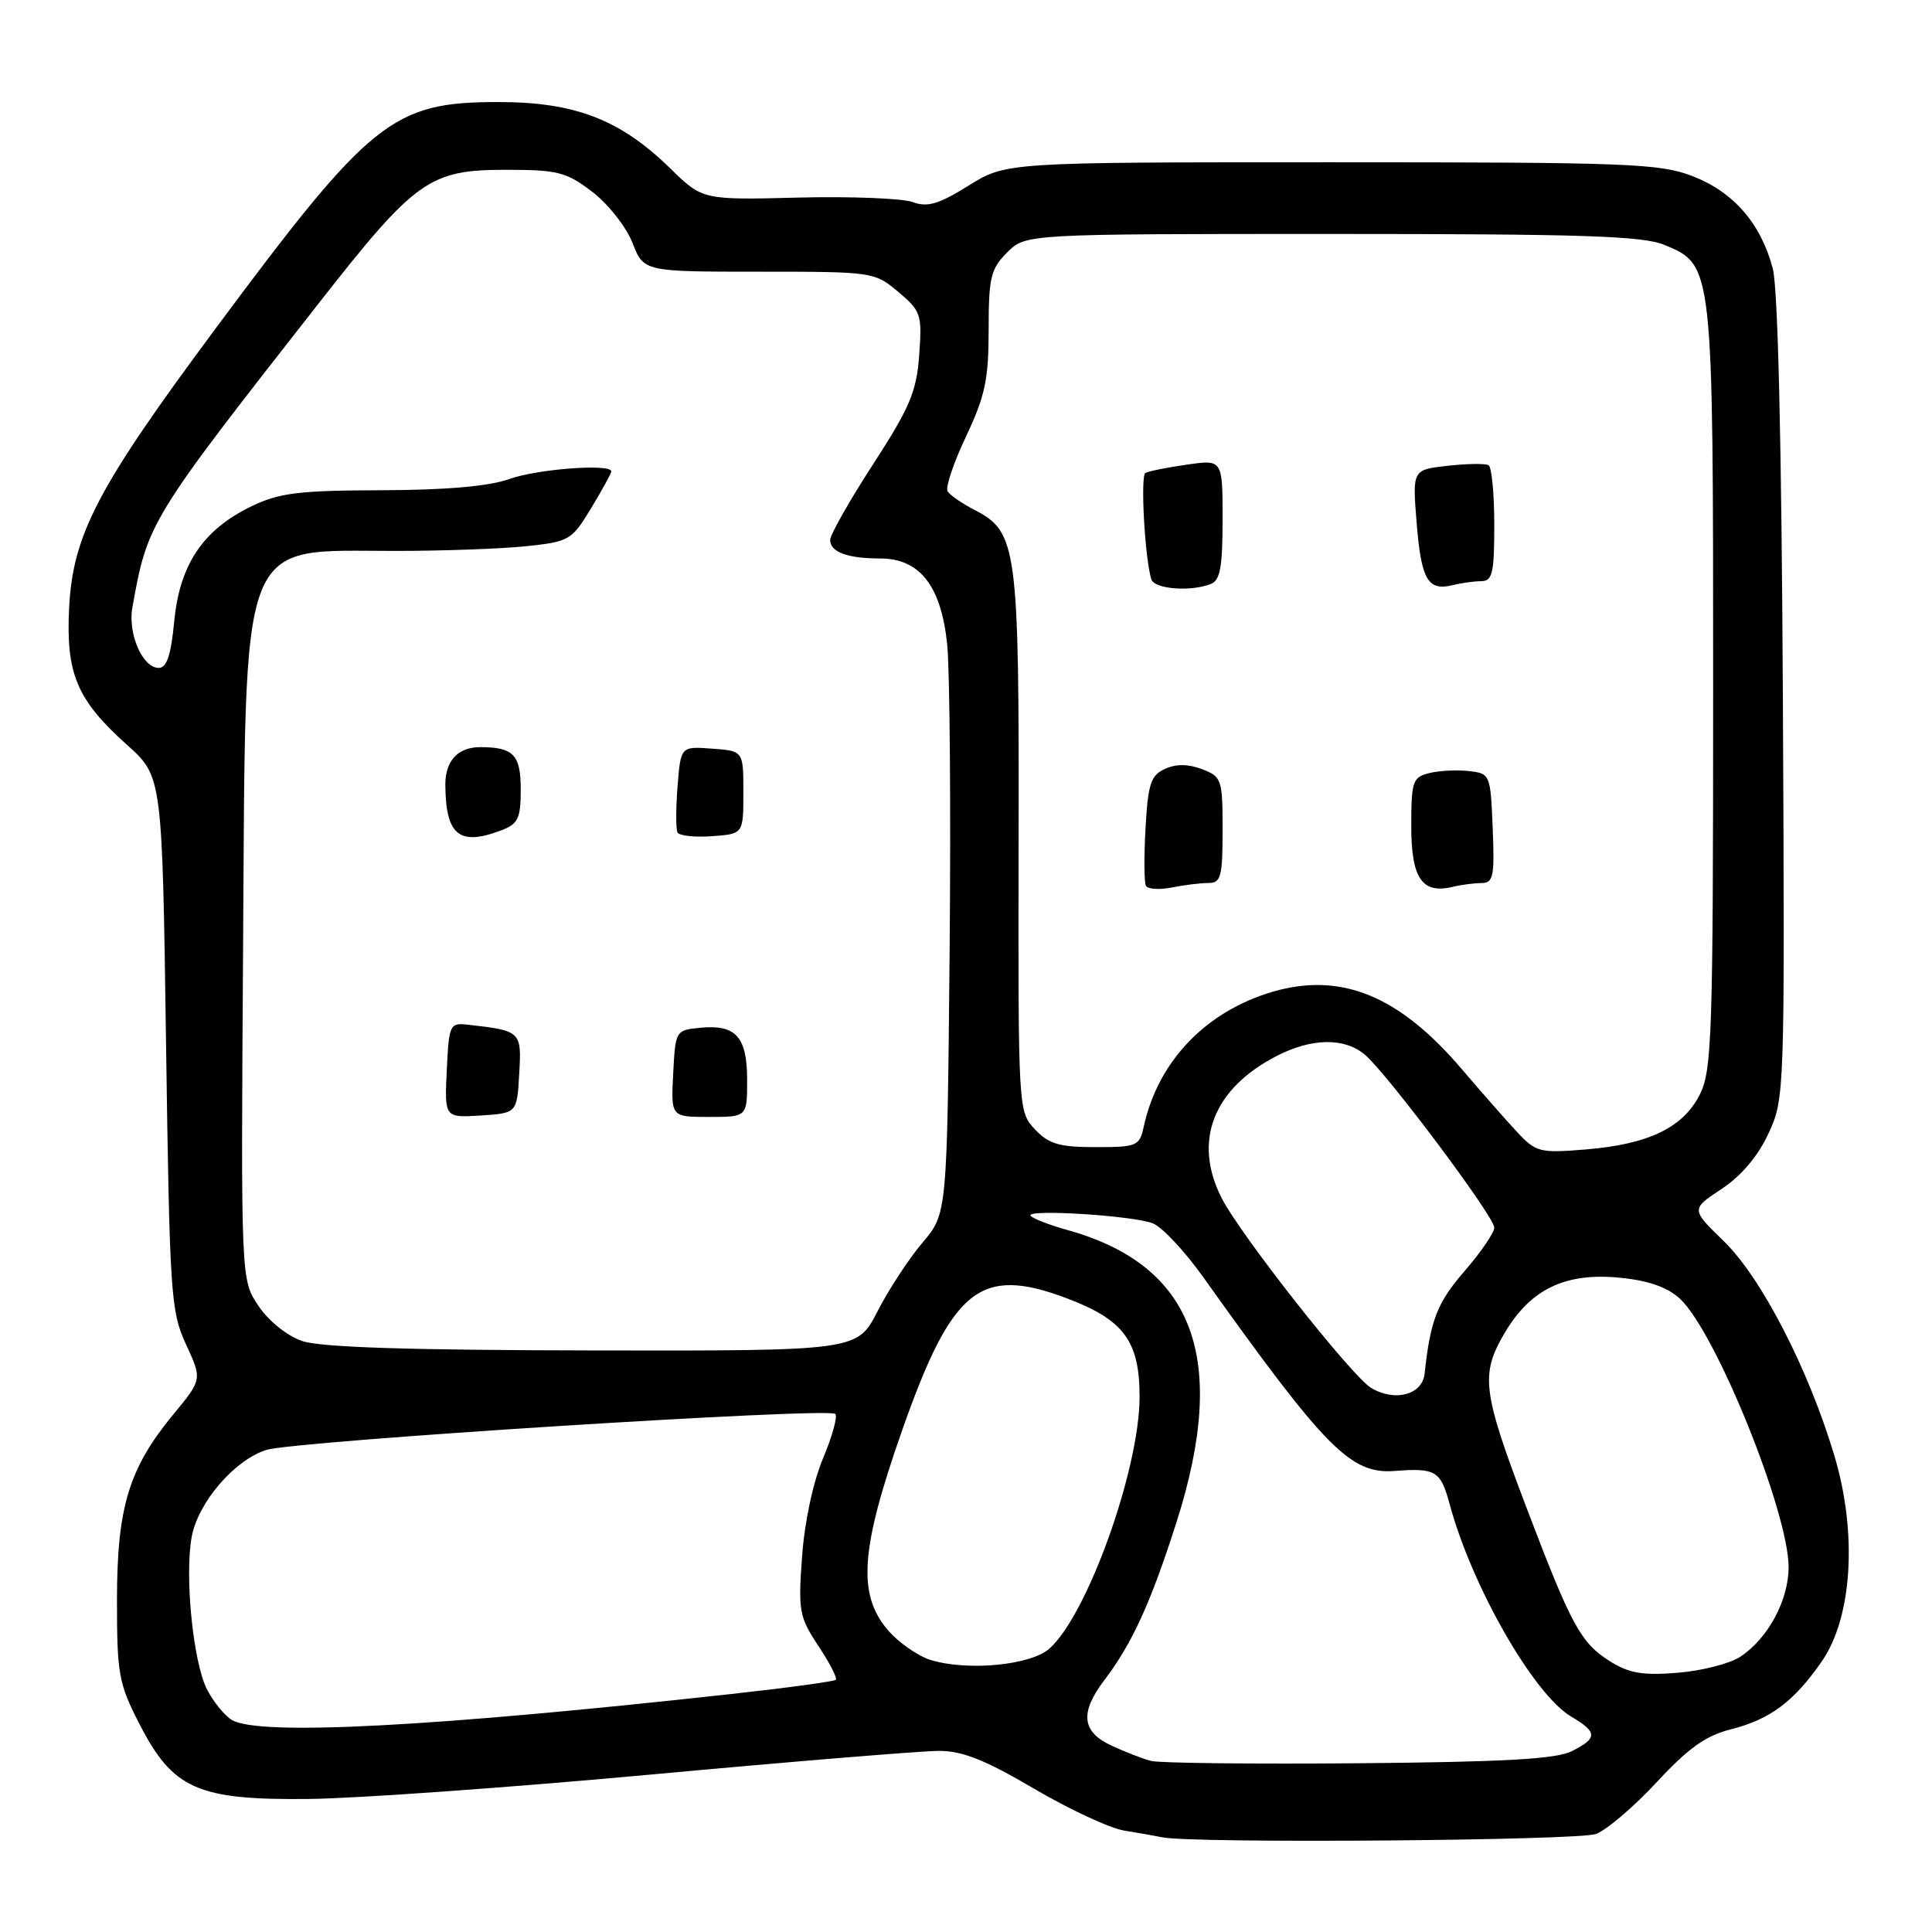 <?xml version="1.0" encoding="UTF-8" standalone="no"?>
<!DOCTYPE svg PUBLIC "-//W3C//DTD SVG 1.1//EN" "http://www.w3.org/Graphics/SVG/1.1/DTD/svg11.dtd" >
<svg xmlns="http://www.w3.org/2000/svg" xmlns:xlink="http://www.w3.org/1999/xlink" version="1.1" viewBox="0 0 256 256">
 <g >
 <path fill="currentColor"
d=" M 211.48 243.01 C 212.92 242.46 216.55 239.36 219.54 236.13 C 223.70 231.64 226.03 229.98 229.33 229.15 C 234.55 227.83 237.70 225.48 241.40 220.14 C 245.45 214.30 246.13 203.12 243.06 192.87 C 239.63 181.40 233.40 169.32 228.44 164.49 C 224.05 160.23 224.05 160.23 228.12 157.54 C 230.74 155.81 232.94 153.20 234.34 150.18 C 236.48 145.55 236.50 144.99 236.24 92.56 C 236.07 58.68 235.59 38.16 234.90 35.56 C 233.30 29.58 229.70 25.44 224.27 23.34 C 219.90 21.66 215.85 21.50 176.41 21.50 C 133.32 21.50 133.32 21.50 128.35 24.59 C 124.36 27.07 122.90 27.50 120.94 26.78 C 119.60 26.28 112.78 26.01 105.80 26.18 C 93.09 26.50 93.09 26.50 88.80 22.30 C 82.18 15.83 76.19 13.52 66.00 13.52 C 52.02 13.53 49.13 15.84 28.59 43.50 C 12.92 64.59 9.65 70.83 9.16 80.56 C 8.72 89.27 10.19 92.75 16.82 98.69 C 21.50 102.88 21.50 102.88 22.00 138.19 C 22.48 171.59 22.62 173.75 24.65 178.14 C 26.79 182.79 26.79 182.79 22.97 187.41 C 17.07 194.56 15.50 199.73 15.50 212.07 C 15.50 221.85 15.72 223.08 18.50 228.48 C 22.92 237.09 26.22 238.54 41.00 238.37 C 47.33 238.30 67.77 236.84 86.43 235.12 C 105.09 233.40 122.19 232.00 124.43 232.00 C 127.52 232.00 130.56 233.21 137.00 237.00 C 141.68 239.75 147.07 242.26 149.00 242.57 C 150.93 242.88 153.18 243.28 154.00 243.45 C 157.95 244.29 209.15 243.89 211.48 243.01 Z  M 152.50 233.33 C 151.40 233.04 149.04 232.12 147.25 231.29 C 143.32 229.45 143.06 226.93 146.36 222.59 C 150.00 217.80 152.49 212.36 155.88 201.74 C 162.82 180.01 158.24 167.69 141.49 163.00 C 138.99 162.30 136.77 161.44 136.55 161.08 C 136.00 160.19 150.01 161.06 152.73 162.09 C 153.95 162.55 156.97 165.76 159.43 169.22 C 175.69 192.03 178.97 195.35 184.81 194.91 C 190.22 194.49 190.89 194.89 192.07 199.25 C 194.99 210.14 203.21 224.51 208.18 227.45 C 211.70 229.53 211.71 230.32 208.25 232.05 C 206.17 233.09 199.24 233.47 180.00 233.64 C 165.97 233.76 153.60 233.62 152.50 233.33 Z  M 30.75 227.92 C 29.79 227.36 28.30 225.54 27.44 223.88 C 25.59 220.31 24.44 208.79 25.41 203.60 C 26.27 199.04 31.09 193.44 35.30 192.12 C 39.08 190.94 109.80 186.46 110.68 187.35 C 111.01 187.68 110.28 190.33 109.06 193.23 C 107.74 196.37 106.61 201.63 106.28 206.24 C 105.75 213.45 105.90 214.25 108.43 218.08 C 109.93 220.34 110.97 222.36 110.75 222.58 C 110.53 222.80 104.31 223.65 96.93 224.46 C 57.37 228.83 34.37 230.03 30.75 227.92 Z  M 213.30 220.11 C 209.47 217.69 208.22 215.41 202.42 200.17 C 196.41 184.38 196.12 182.18 199.35 176.67 C 202.80 170.78 207.46 168.56 214.78 169.32 C 218.51 169.70 221.00 170.59 222.63 172.12 C 227.38 176.58 237.00 200.40 237.00 207.67 C 236.99 212.06 234.25 217.14 230.58 219.54 C 229.20 220.44 225.47 221.40 222.29 221.65 C 217.65 222.03 215.86 221.72 213.30 220.11 Z  M 123.33 219.96 C 121.59 219.42 119.00 217.60 117.58 215.92 C 113.59 211.17 114.04 205.16 119.56 189.46 C 126.16 170.72 129.87 167.73 141.25 171.99 C 148.90 174.86 151.00 177.67 151.00 185.08 C 151.00 194.64 144.13 213.87 139.09 218.42 C 136.63 220.65 128.26 221.46 123.33 219.96 Z  M 181.69 183.91 C 179.13 182.39 164.38 163.66 161.88 158.76 C 158.03 151.22 160.74 144.24 169.21 139.90 C 173.84 137.53 178.15 137.47 180.85 139.75 C 183.81 142.25 198.00 161.21 198.00 162.66 C 198.00 163.33 196.22 165.94 194.04 168.45 C 190.42 172.64 189.54 174.90 188.77 182.00 C 188.47 184.82 184.85 185.79 181.69 183.91 Z  M 40.03 177.69 C 38.03 177.00 35.59 175.04 34.25 173.04 C 31.92 169.59 31.92 169.59 32.21 125.54 C 32.58 70.03 31.43 73.00 52.40 73.00 C 58.62 73.00 66.40 72.72 69.69 72.38 C 75.45 71.77 75.76 71.59 78.33 67.33 C 79.80 64.91 81.00 62.71 81.00 62.46 C 81.00 61.41 71.19 62.14 67.50 63.47 C 64.83 64.43 59.21 64.93 50.57 64.96 C 39.52 64.99 37.00 65.31 33.29 67.10 C 26.90 70.20 23.81 74.80 23.09 82.30 C 22.66 86.82 22.10 88.50 21.03 88.50 C 18.89 88.50 16.92 83.98 17.54 80.50 C 19.57 69.18 19.73 68.91 42.34 40.05 C 55.02 23.86 56.93 22.50 66.95 22.50 C 73.92 22.50 75.02 22.78 78.47 25.41 C 80.57 27.01 82.97 30.05 83.80 32.16 C 85.30 36.00 85.30 36.00 100.57 36.00 C 115.68 36.00 115.88 36.03 119.03 38.68 C 122.04 41.21 122.19 41.66 121.80 47.03 C 121.45 51.89 120.57 53.98 115.70 61.50 C 112.56 66.34 110.00 70.86 110.00 71.54 C 110.00 73.15 112.29 74.00 116.63 74.00 C 121.86 74.00 124.70 77.62 125.50 85.32 C 125.86 88.72 126.00 107.10 125.83 126.16 C 125.50 160.82 125.50 160.82 122.23 164.66 C 120.44 166.77 117.76 170.86 116.28 173.75 C 113.58 179.00 113.58 179.00 78.54 178.94 C 54.13 178.90 42.45 178.53 40.03 177.69 Z  M 68.80 142.28 C 69.13 136.66 69.04 136.57 62.00 135.78 C 59.59 135.51 59.49 135.74 59.20 141.81 C 58.90 148.11 58.90 148.11 63.70 147.81 C 68.50 147.50 68.50 147.50 68.80 142.28 Z  M 99.00 143.12 C 99.00 137.39 97.52 135.73 92.82 136.18 C 89.52 136.50 89.50 136.54 89.20 142.25 C 88.90 148.00 88.90 148.00 93.95 148.00 C 99.00 148.00 99.00 148.00 99.00 143.12 Z  M 66.43 110.02 C 68.65 109.18 69.00 108.45 69.00 104.63 C 69.00 100.00 68.04 99.00 63.62 99.00 C 60.69 99.00 59.00 100.82 59.01 103.95 C 59.05 110.68 60.84 112.15 66.43 110.02 Z  M 98.50 105.00 C 98.50 99.50 98.50 99.50 94.35 99.20 C 90.20 98.89 90.20 98.89 89.78 104.20 C 89.55 107.11 89.55 109.86 89.77 110.30 C 90.00 110.74 92.05 110.97 94.34 110.80 C 98.50 110.50 98.50 110.50 98.50 105.00 Z  M 201.09 150.07 C 199.67 148.55 196.34 144.77 193.70 141.67 C 185.41 131.93 177.72 128.78 168.68 131.40 C 159.80 133.99 153.45 140.61 151.56 149.25 C 150.99 151.87 150.68 152.00 145.16 152.00 C 140.34 152.00 138.97 151.59 137.13 149.64 C 134.92 147.28 134.91 147.12 134.97 111.65 C 135.05 72.40 134.79 70.50 129.14 67.57 C 127.48 66.72 125.87 65.60 125.56 65.10 C 125.25 64.60 126.35 61.33 128.00 57.84 C 130.53 52.48 131.00 50.29 131.00 43.70 C 131.00 36.76 131.27 35.64 133.45 33.45 C 135.91 31.00 135.91 31.00 176.49 31.00 C 209.85 31.00 217.69 31.26 220.57 32.46 C 227.02 35.16 227.00 35.02 227.00 91.22 C 227.00 137.09 226.84 141.81 225.25 145.00 C 223.05 149.41 218.44 151.63 210.09 152.31 C 204.07 152.81 203.53 152.67 201.09 150.07 Z  M 160.12 117.00 C 161.78 117.00 162.00 116.18 162.00 109.98 C 162.00 103.25 161.88 102.91 159.28 101.92 C 157.45 101.22 155.84 101.21 154.37 101.88 C 152.49 102.73 152.12 103.85 151.79 109.69 C 151.58 113.43 151.60 116.88 151.83 117.35 C 152.06 117.82 153.59 117.93 155.25 117.60 C 156.90 117.27 159.09 117.00 160.12 117.00 Z  M 196.29 117.01 C 197.88 117.00 198.05 116.16 197.79 109.75 C 197.50 102.59 197.46 102.50 194.63 102.17 C 193.05 101.99 190.69 102.11 189.38 102.44 C 187.18 102.99 187.00 103.53 187.00 109.47 C 187.00 116.40 188.43 118.49 192.50 117.51 C 193.60 117.24 195.31 117.02 196.29 117.01 Z  M 160.42 77.39 C 161.68 76.91 162.00 75.16 162.00 68.83 C 162.00 60.88 162.00 60.88 157.25 61.57 C 154.64 61.94 152.17 62.44 151.77 62.67 C 151.09 63.06 151.70 73.96 152.55 76.75 C 152.95 78.05 157.69 78.44 160.42 77.39 Z  M 196.25 77.01 C 197.76 77.00 198.00 75.97 198.00 69.56 C 198.00 65.47 197.66 61.91 197.25 61.65 C 196.84 61.40 194.39 61.43 191.82 61.72 C 187.14 62.24 187.14 62.24 187.72 69.37 C 188.33 76.85 189.21 78.35 192.50 77.53 C 193.60 77.25 195.29 77.02 196.25 77.01 Z "/>
</g>
</svg>